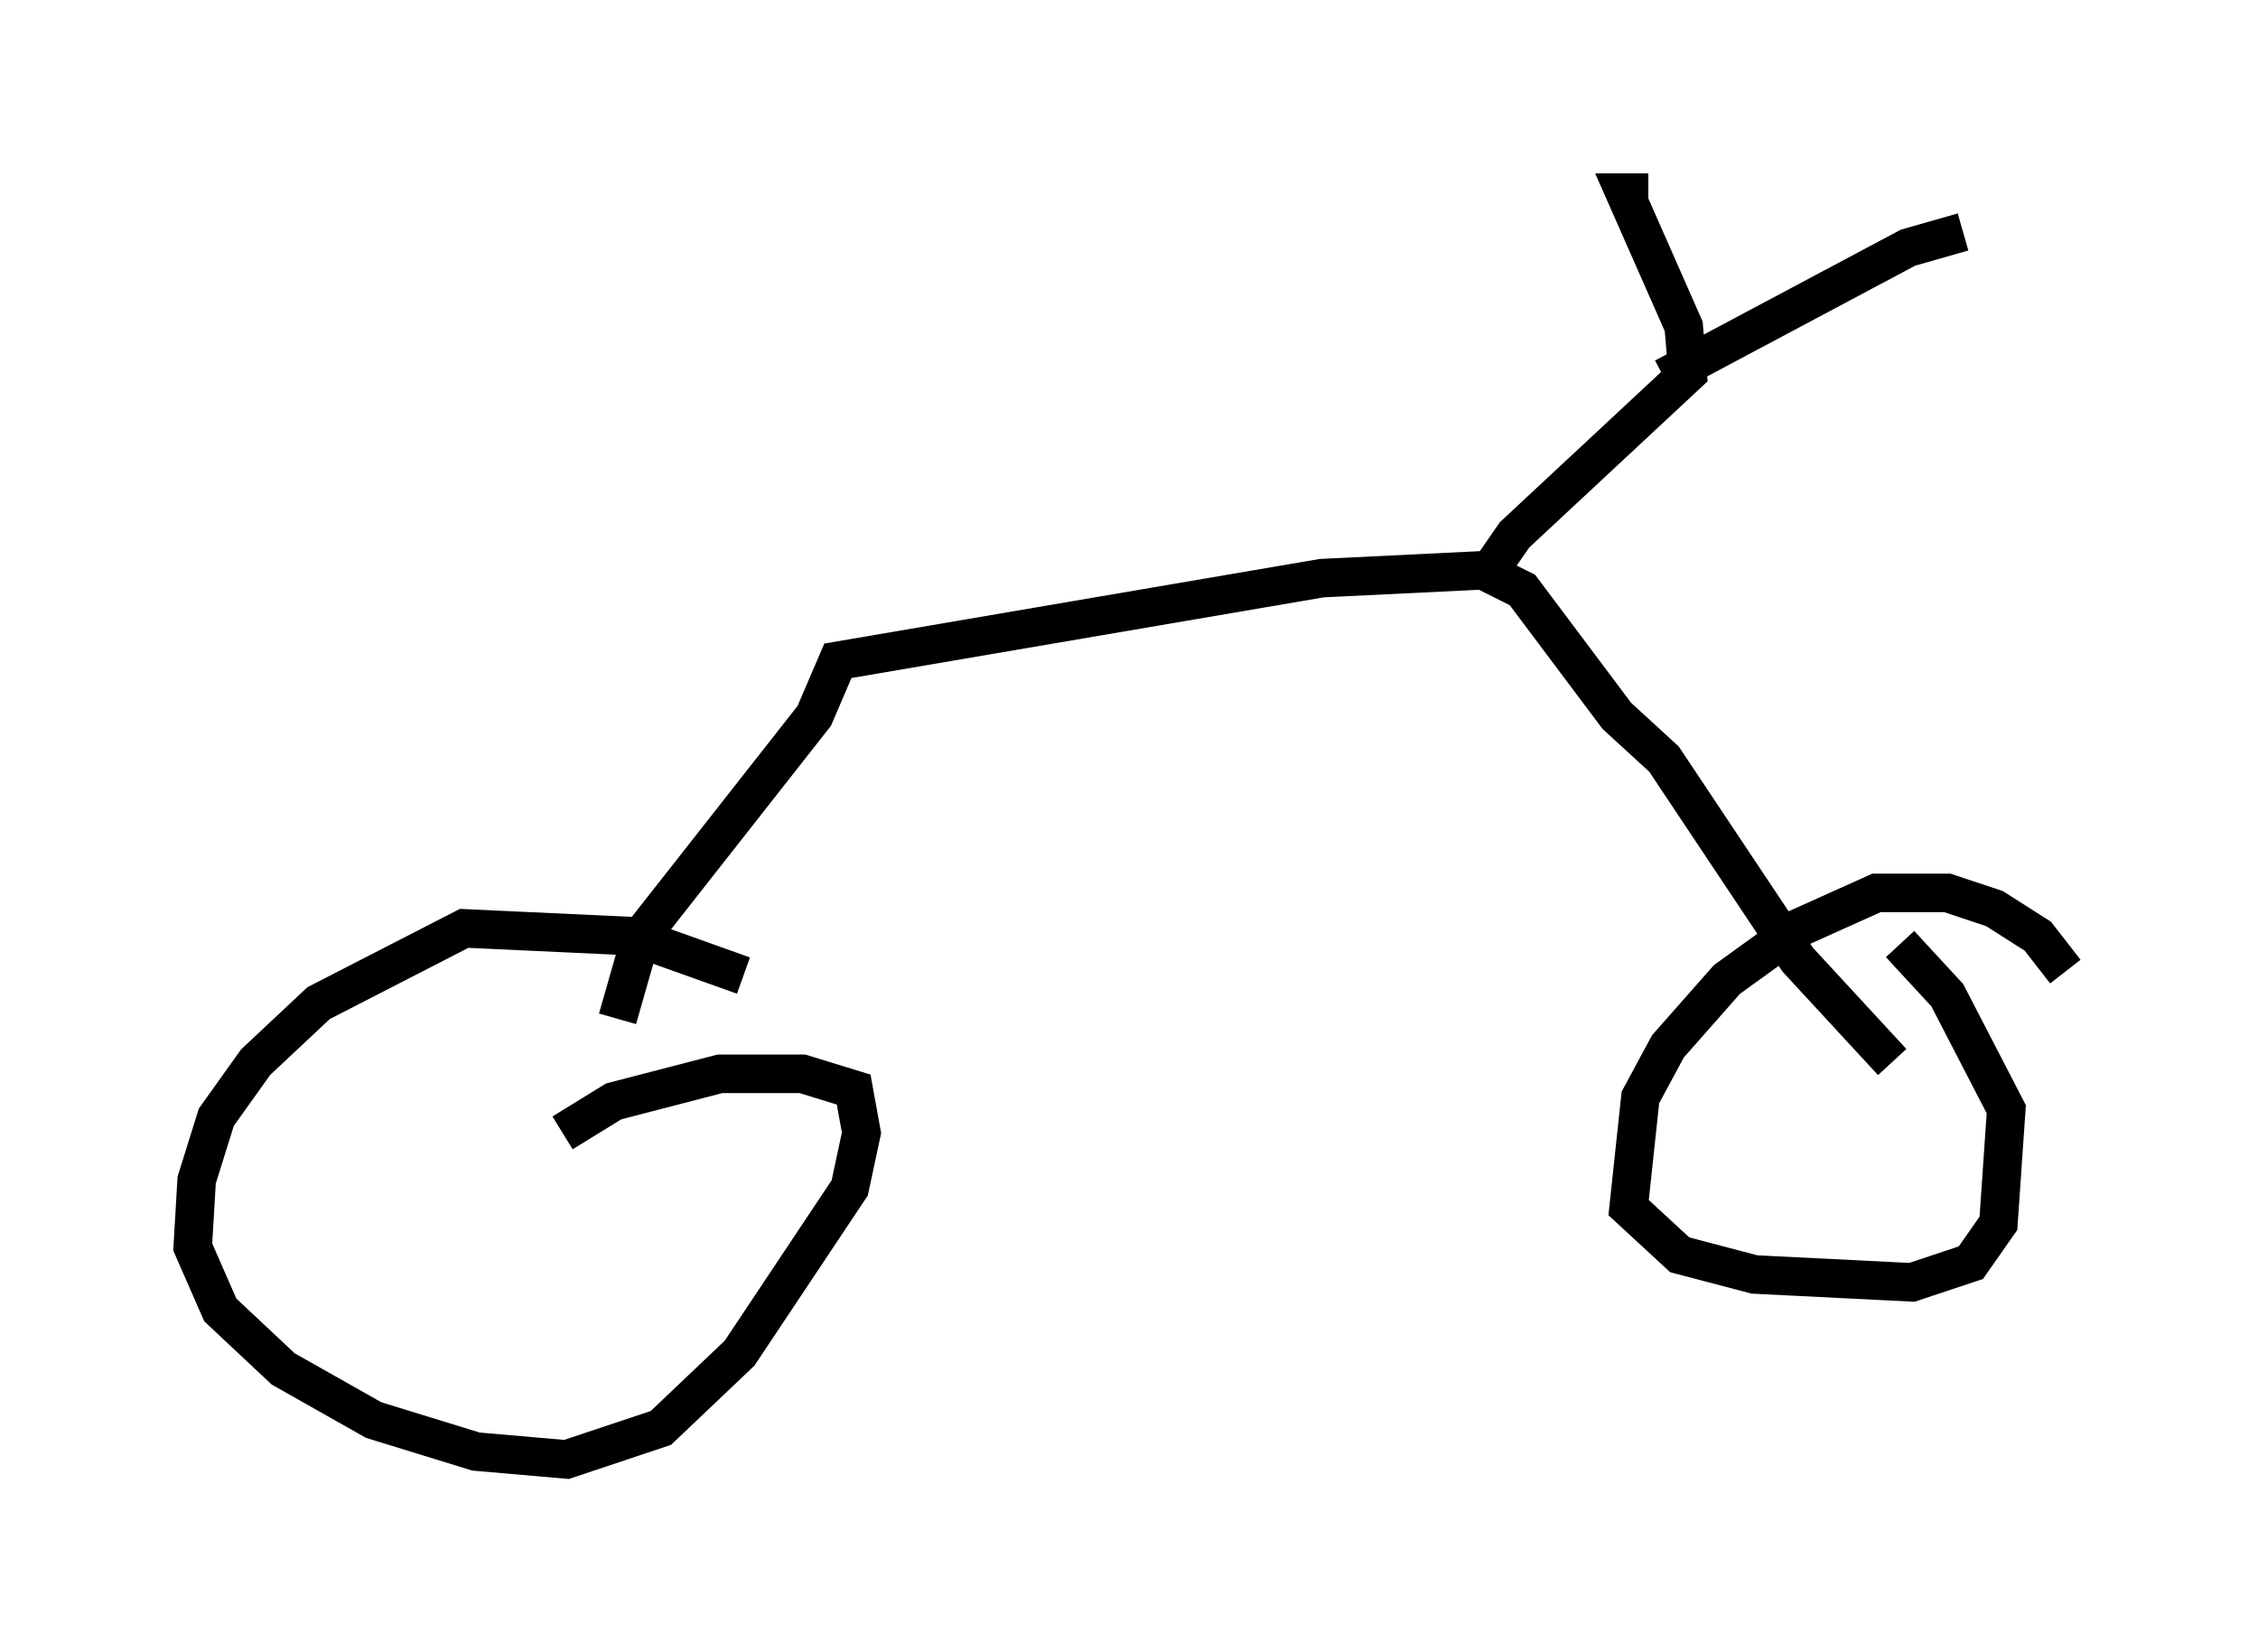 <?xml version="1.0" encoding="utf-8" ?>
<svg baseProfile="full" height="42.871" version="1.1" width="58.592" xmlns="http://www.w3.org/2000/svg" xmlns:ev="http://www.w3.org/2001/xml-events" xmlns:xlink="http://www.w3.org/1999/xlink"><defs /><rect fill="white" height="42.871" width="58.592" x="0" y="0" /><path d="M19.598, 26.131 m-0.306, -0.817 l-2.858, -1.021 -4.39, -0.204 l-3.777, 1.94 -1.633, 1.531 l-1.021, 1.429 -0.51, 1.633 l-0.102, 1.735 0.715, 1.633 l1.633, 1.531 2.348, 1.327 l2.654, 0.817 2.348, 0.204 l2.45, -0.817 2.042, -1.94 l2.858, -4.288 0.306, -1.429 l-0.204, -1.123 -1.327, -0.408 l-2.144, 0.0 -2.756, 0.715 l-1.327, 0.817 m38.996, -4.185 l-0.715, -0.919 -1.123, -0.715 l-1.225, -0.408 -1.838, 0.0 l-2.042, 0.919 -1.838, 1.327 l-1.531, 1.735 -0.715, 1.327 l-0.306, 2.858 1.327, 1.225 l1.94, 0.51 4.083, 0.204 l1.531, -0.51 0.715, -1.021 l0.204, -2.96 -1.531, -2.96 l-1.225, -1.327 m-33.28, 1.94 l0.613, -2.144 4.492, -5.717 l0.613, -1.429 12.556, -2.144 l4.185, -0.204 1.021, 0.51 l2.45, 3.267 1.225, 1.123 l3.471, 5.206 2.45, 2.654 m-10.719, -12.352 l0.919, -1.327 4.492, -4.185 l-0.102, -1.225 -1.531, -3.471 l0.613, 0.0 m0.408, 4.798 l6.329, -3.369 1.429, -0.408 " fill="none" stroke="black" stroke-width="1" /></svg>